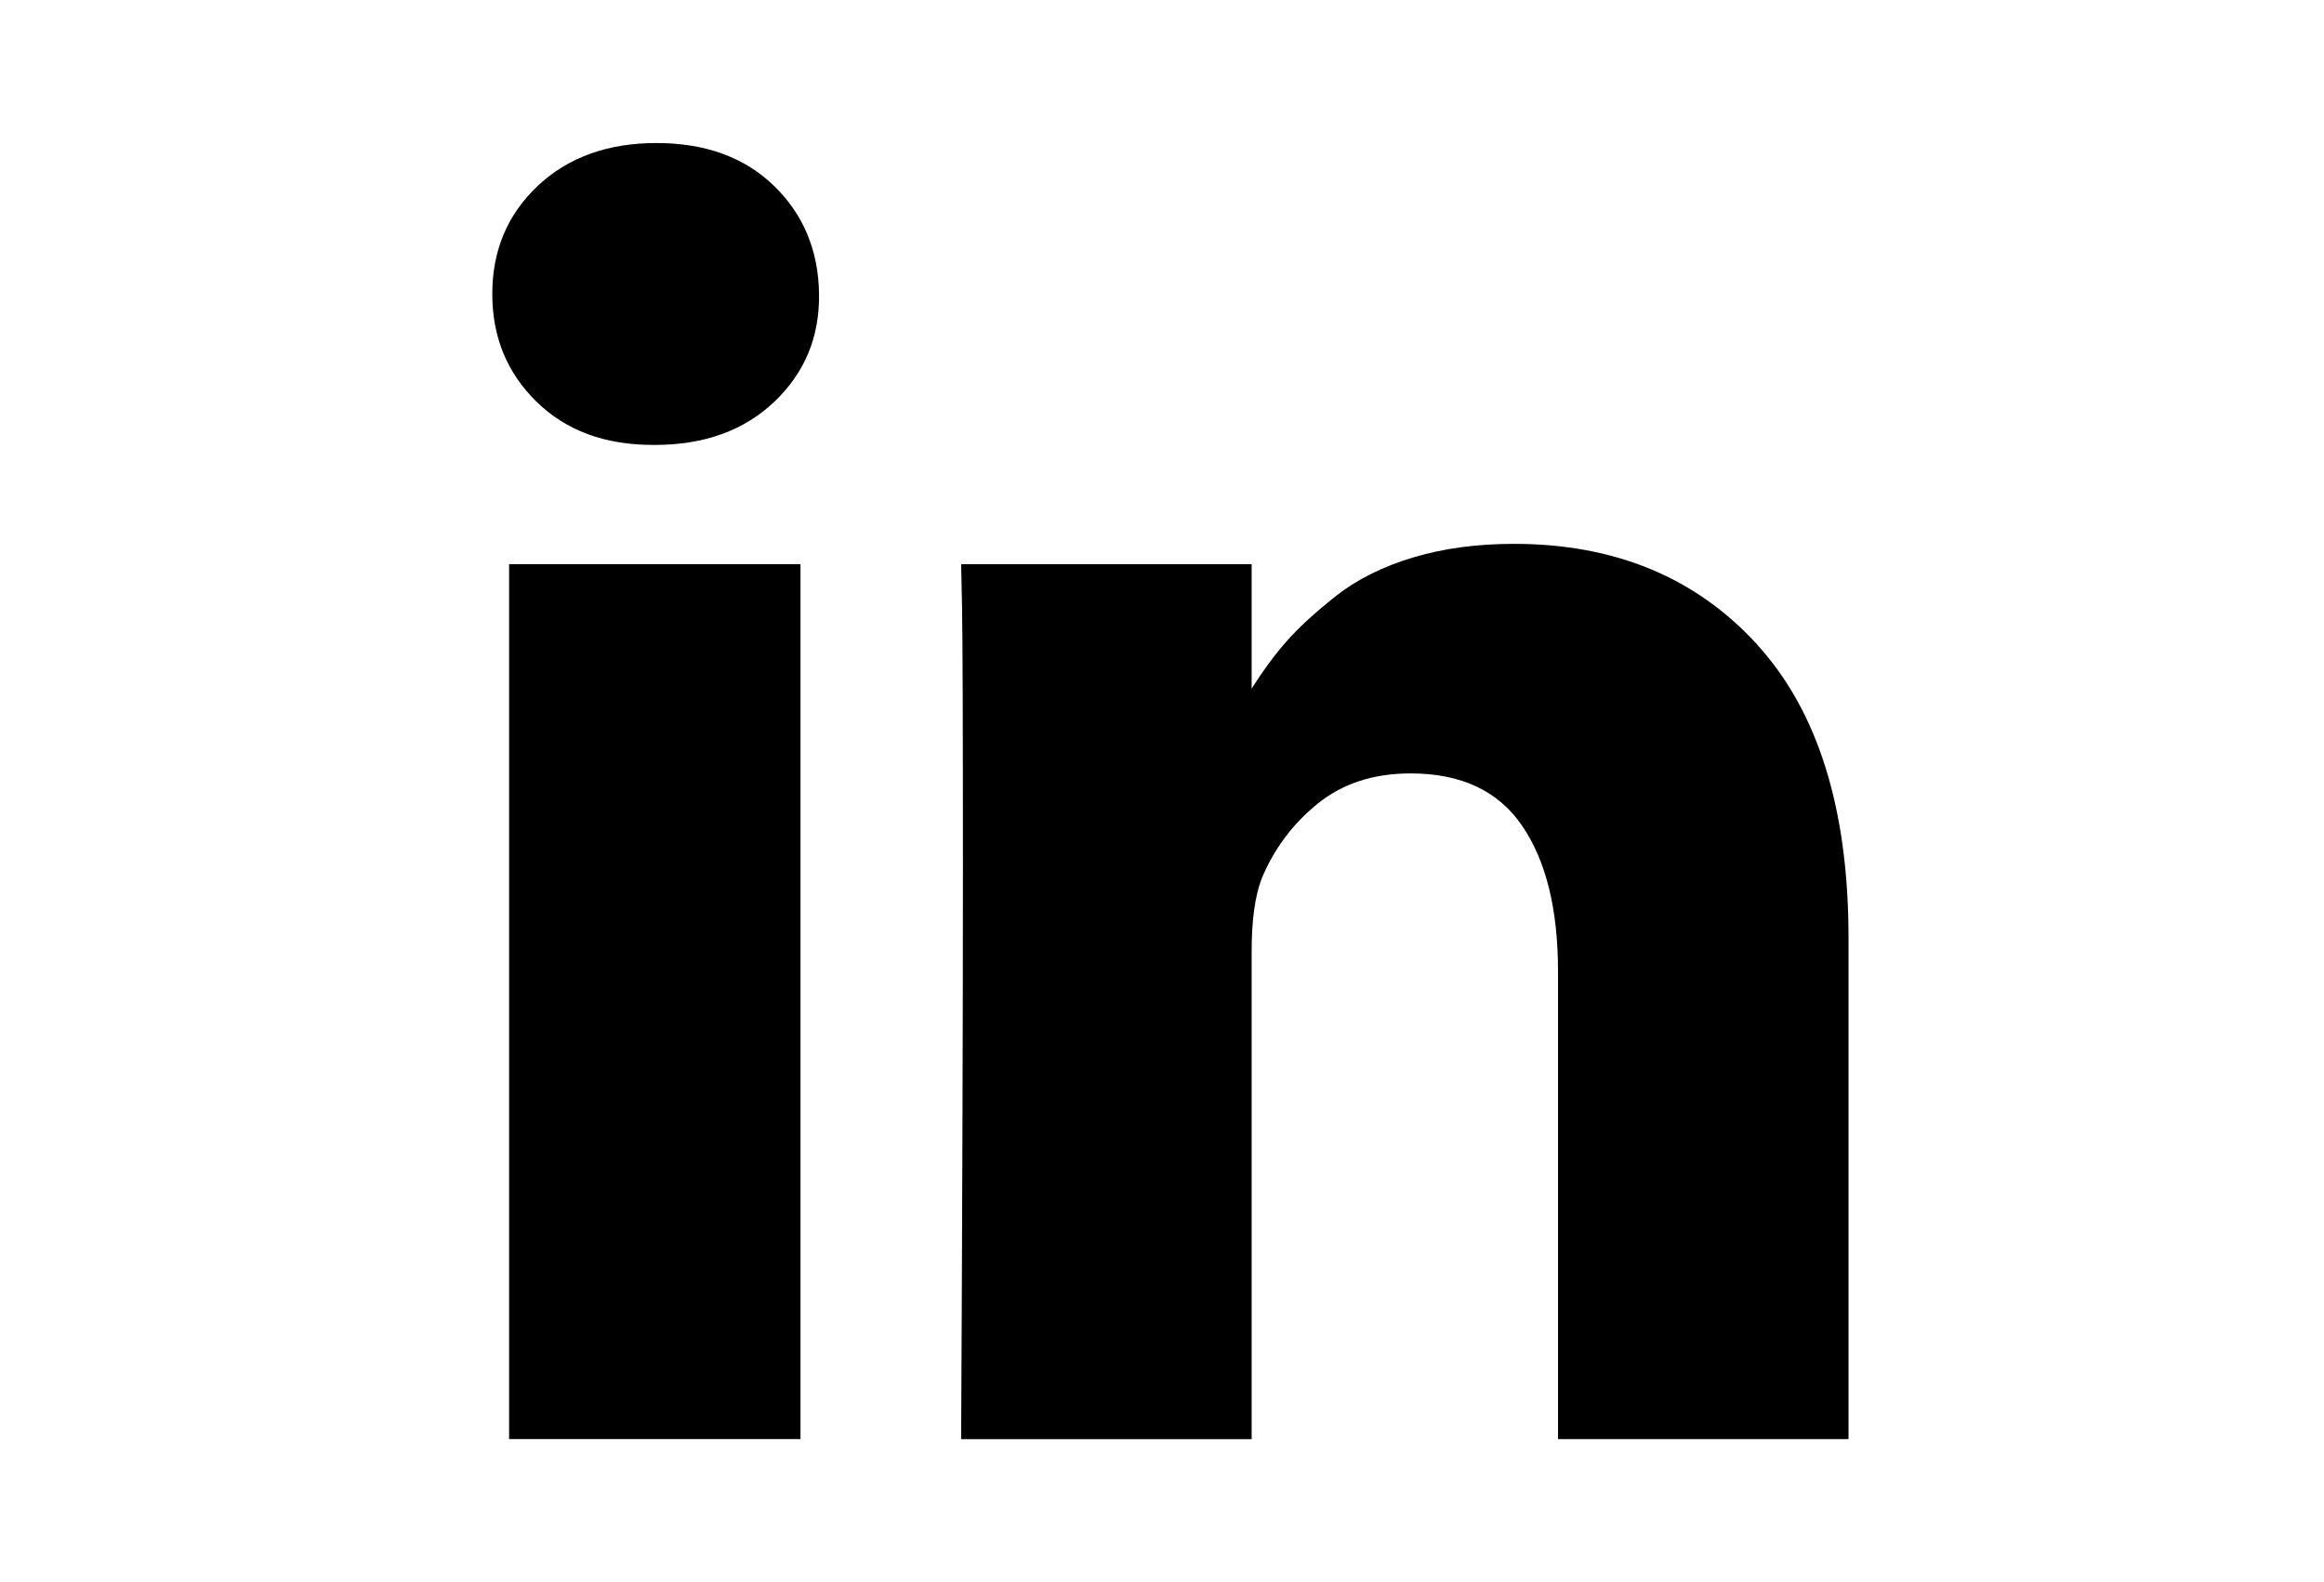 <?xml version="1.0" encoding="utf-8"?>
<!-- Generated by IcoMoon.io -->
<!DOCTYPE svg PUBLIC "-//W3C//DTD SVG 1.1//EN" "http://www.w3.org/Graphics/SVG/1.1/DTD/svg11.dtd">
<svg version="1.1" xmlns="http://www.w3.org/2000/svg" xmlns:xlink="http://www.w3.org/1999/xlink" width="47" height="32" viewBox="0 0 47 32">
<path d="M10.296 11.411h5.893v17.696h-5.893v-17.696z"></path>
<path d="M35.528 13.027c-1.238-1.351-2.875-2.027-4.91-2.027-0.75 0-1.432 0.092-2.045 0.277s-1.131 0.443-1.554 0.777c-0.423 0.333-0.759 0.643-1.009 0.928-0.238 0.271-0.47 0.587-0.697 0.945v-2.516h-5.875l0.018 0.857c0.012 0.572 0.018 2.333 0.018 5.286s-0.012 6.803-0.036 11.554h5.875v-9.875c0-0.607 0.065-1.089 0.196-1.447 0.25-0.607 0.628-1.116 1.134-1.527s1.134-0.616 1.884-0.616c1.024 0 1.777 0.354 2.259 1.063s0.723 1.687 0.723 2.937v9.464h5.875v-10.142c-0-2.607-0.619-4.586-1.857-5.937z"></path>
<path d="M13.278 2.893c-0.988 0-1.789 0.289-2.402 0.866s-0.92 1.306-0.92 2.187c0 0.869 0.298 1.595 0.893 2.178s1.381 0.875 2.357 0.875h0.036c1 0 1.807-0.291 2.42-0.875s0.914-1.309 0.902-2.178c-0.012-0.881-0.316-1.61-0.911-2.187s-1.387-0.866-2.375-0.866z"></path>
</svg>
